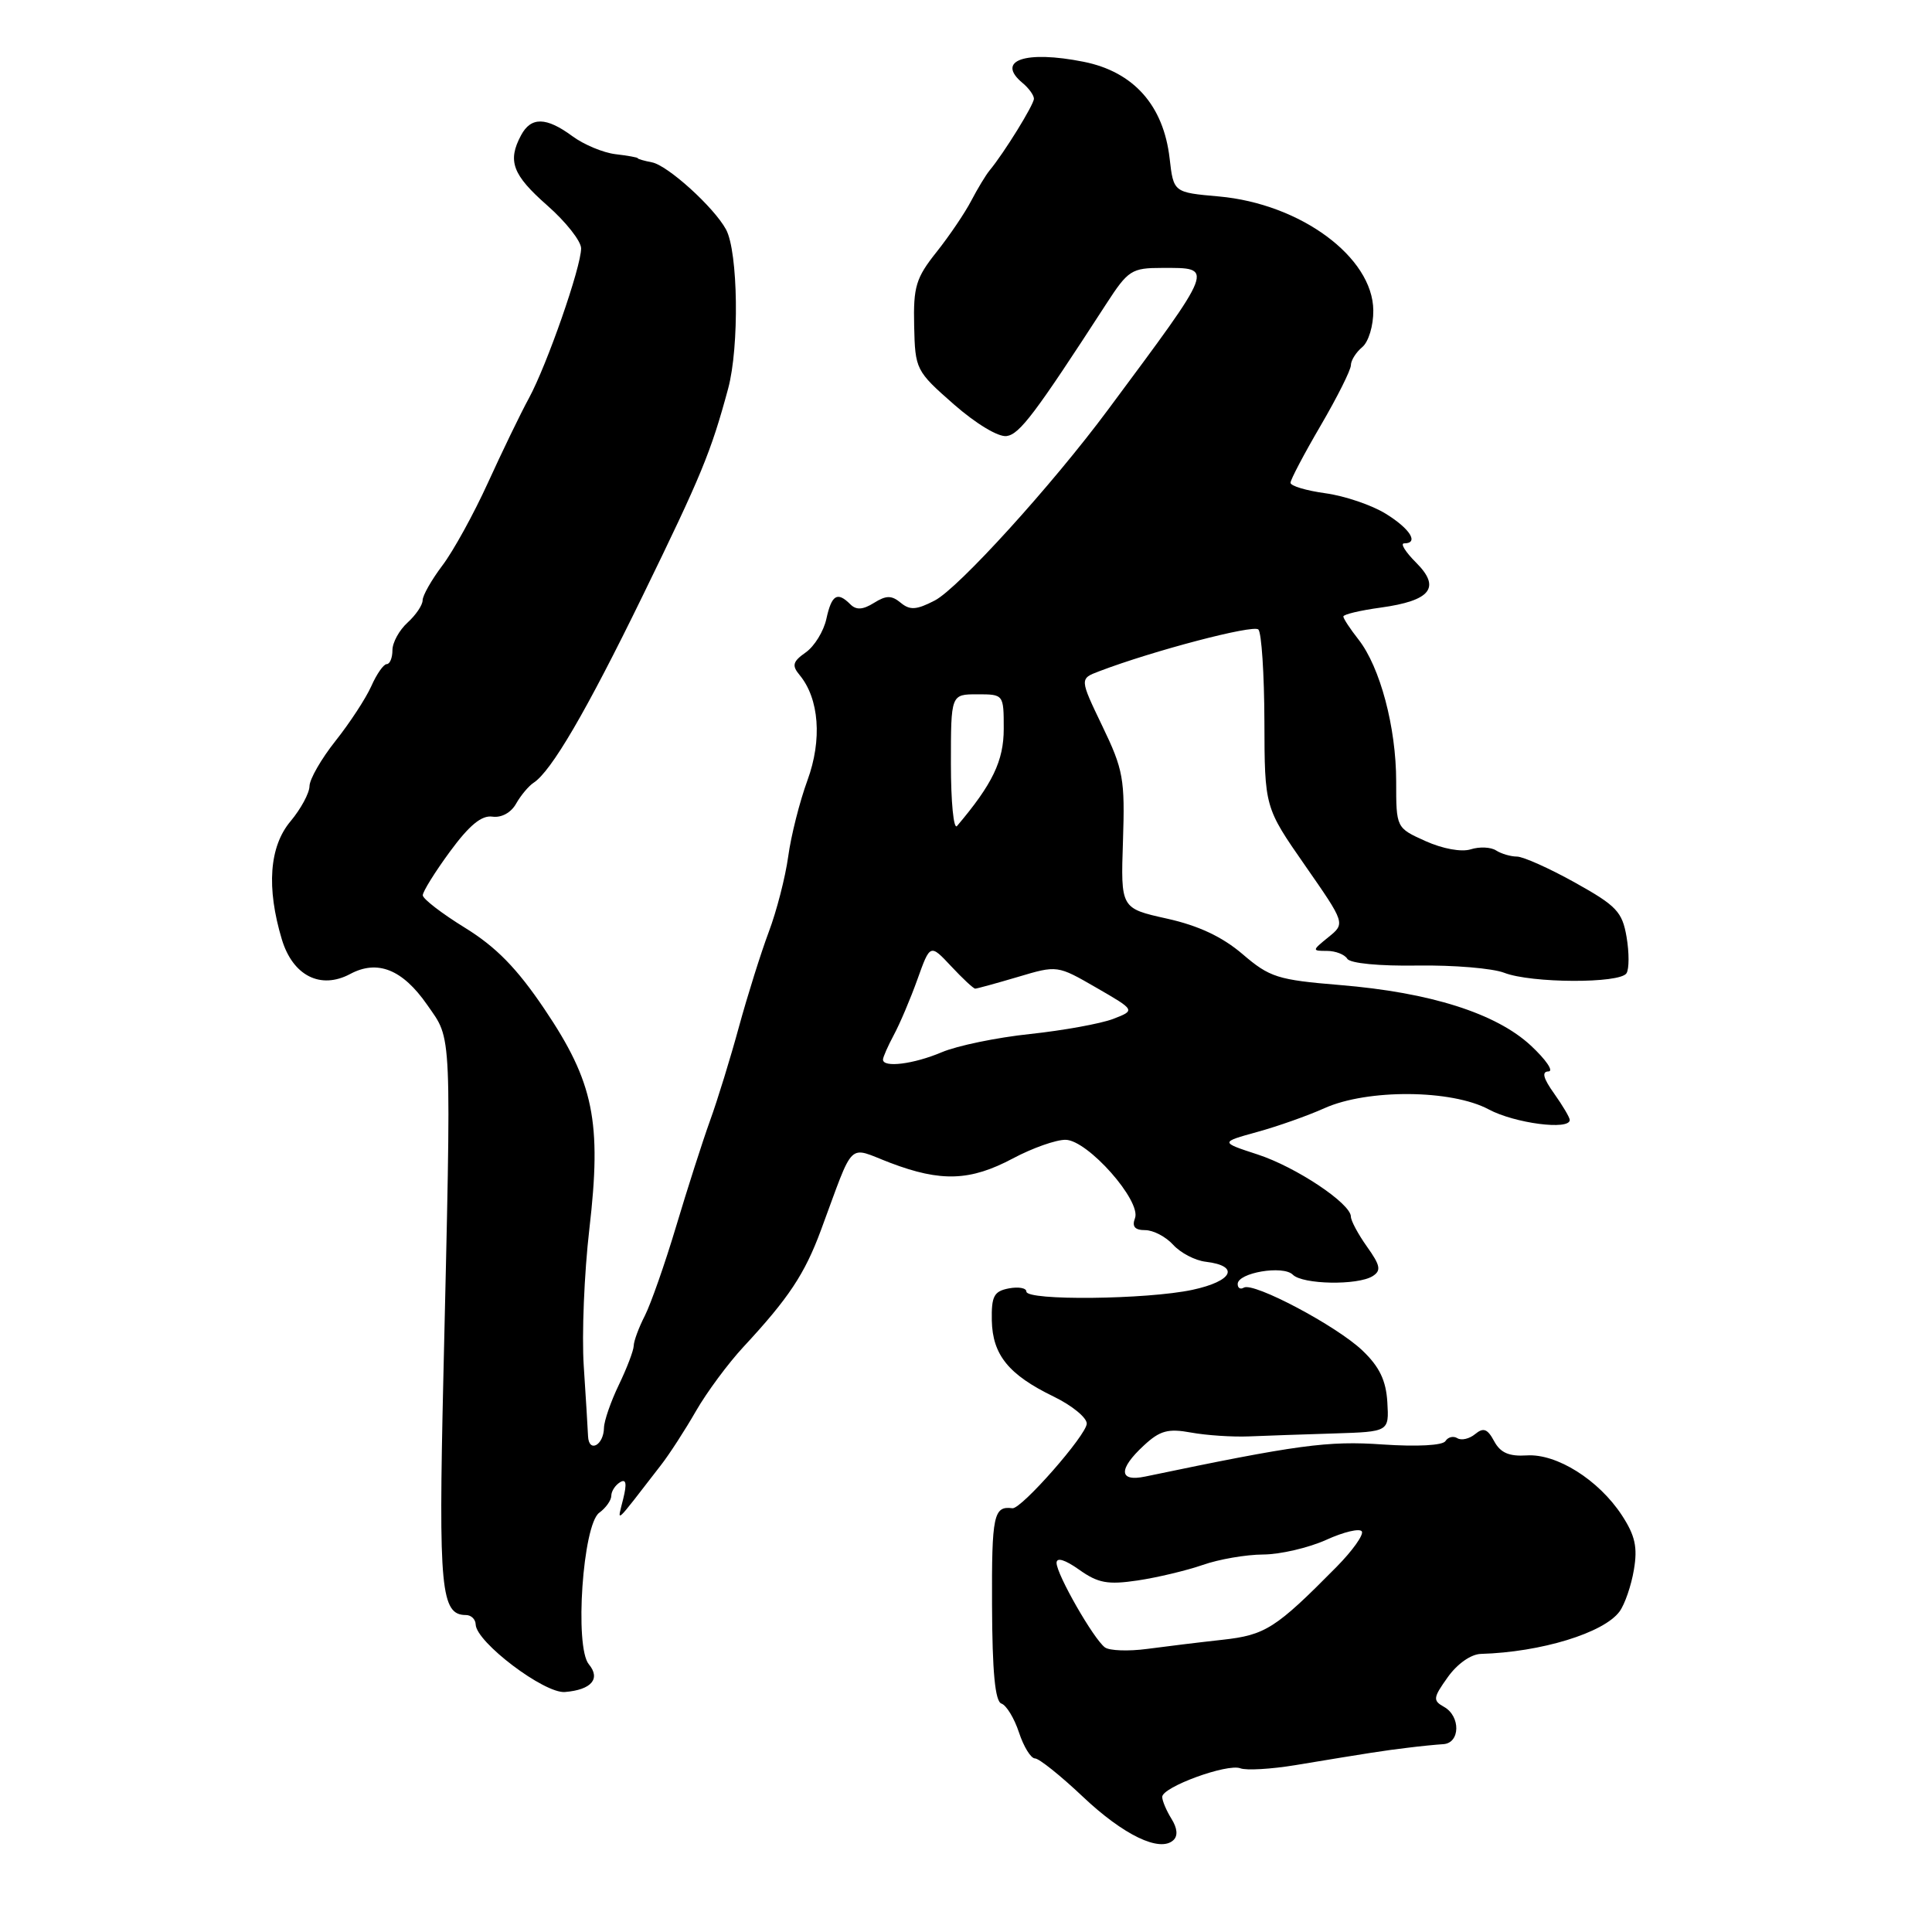 <?xml version="1.0" encoding="UTF-8" standalone="no"?>
<!DOCTYPE svg PUBLIC "-//W3C//DTD SVG 1.1//EN" "http://www.w3.org/Graphics/SVG/1.1/DTD/svg11.dtd" >
<svg xmlns="http://www.w3.org/2000/svg" xmlns:xlink="http://www.w3.org/1999/xlink" version="1.1" viewBox="0 0 256 256">
 <g >
 <path fill="currentColor"
d=" M 155.22 240.99 C 154.55 239.91 154.00 238.61 154.00 238.10 C 154.00 236.79 162.62 233.64 164.36 234.31 C 165.14 234.61 168.42 234.42 171.64 233.89 C 181.60 232.24 183.40 231.96 186.50 231.59 C 188.15 231.38 190.29 231.17 191.25 231.11 C 193.49 230.97 193.56 227.41 191.34 226.17 C 189.84 225.33 189.88 224.97 191.84 222.23 C 193.10 220.46 194.92 219.18 196.24 219.15 C 204.20 218.92 212.52 216.37 214.60 213.53 C 215.29 212.59 216.15 210.10 216.50 208.00 C 217.01 205.01 216.66 203.46 214.90 200.77 C 211.83 196.09 206.27 192.59 202.30 192.85 C 199.94 193.00 198.81 192.50 197.98 190.96 C 197.10 189.32 196.56 189.12 195.47 190.02 C 194.71 190.65 193.65 190.90 193.11 190.57 C 192.58 190.24 191.87 190.41 191.53 190.95 C 191.17 191.53 187.79 191.71 183.21 191.40 C 175.96 190.89 171.92 191.44 151.75 195.65 C 148.23 196.39 148.16 194.68 151.57 191.53 C 153.69 189.56 154.77 189.26 157.82 189.82 C 159.84 190.19 163.30 190.42 165.50 190.33 C 167.70 190.24 172.78 190.06 176.78 189.94 C 184.06 189.71 184.06 189.71 183.83 185.80 C 183.66 182.93 182.79 181.11 180.55 178.97 C 177.16 175.71 166.08 169.84 164.81 170.62 C 164.36 170.89 164.00 170.68 164.00 170.14 C 164.00 168.64 170.02 167.62 171.30 168.90 C 172.61 170.21 179.91 170.34 181.89 169.09 C 183.04 168.36 182.91 167.68 181.14 165.20 C 179.96 163.54 179.00 161.75 179.00 161.21 C 179.00 159.48 171.73 154.63 166.63 152.97 C 161.67 151.35 161.67 151.35 166.59 149.99 C 169.29 149.25 173.30 147.83 175.50 146.84 C 181.20 144.28 192.34 144.36 197.26 147.00 C 200.69 148.84 208.00 149.80 208.00 148.40 C 208.00 148.08 207.07 146.50 205.93 144.90 C 204.48 142.87 204.26 141.99 205.18 141.97 C 205.91 141.96 204.85 140.41 202.84 138.54 C 198.24 134.27 189.50 131.50 177.53 130.52 C 169.31 129.84 168.24 129.51 164.65 126.43 C 161.96 124.13 158.81 122.65 154.62 121.72 C 148.50 120.36 148.50 120.36 148.80 111.43 C 149.07 103.22 148.85 101.99 146.07 96.22 C 143.05 89.93 143.05 89.93 145.64 88.95 C 152.80 86.22 166.07 82.74 166.74 83.41 C 167.16 83.83 167.52 89.30 167.54 95.57 C 167.57 106.98 167.57 106.98 172.92 114.67 C 178.27 122.36 178.27 122.36 176.02 124.18 C 173.84 125.95 173.83 126.00 175.83 126.00 C 176.96 126.00 178.17 126.47 178.52 127.04 C 178.90 127.65 182.77 128.02 187.83 127.94 C 192.60 127.87 197.77 128.30 199.32 128.90 C 202.89 130.29 214.67 130.34 215.52 128.96 C 215.88 128.39 215.88 126.23 215.53 124.16 C 214.96 120.82 214.21 120.02 208.70 116.95 C 205.29 115.05 201.82 113.50 201.00 113.50 C 200.18 113.50 198.93 113.13 198.24 112.69 C 197.55 112.24 196.04 112.17 194.88 112.54 C 193.66 112.93 191.15 112.47 188.89 111.45 C 185.00 109.70 185.00 109.70 185.00 103.53 C 185.00 96.38 182.87 88.38 180.00 84.73 C 178.90 83.33 178.00 81.96 178.00 81.69 C 178.00 81.41 180.23 80.88 182.95 80.51 C 189.60 79.59 190.96 77.86 187.63 74.54 C 186.23 73.14 185.52 72.00 186.05 72.00 C 188.05 72.00 186.87 70.08 183.63 68.08 C 181.78 66.93 178.18 65.71 175.63 65.36 C 173.08 65.01 171.00 64.39 171.00 63.97 C 171.00 63.56 172.80 60.14 175.00 56.38 C 177.20 52.61 179.00 49.02 179.00 48.39 C 179.00 47.76 179.68 46.68 180.50 46.00 C 181.34 45.30 181.99 43.16 181.97 41.13 C 181.91 34.07 172.32 27.00 161.50 26.03 C 155.50 25.50 155.50 25.50 154.98 20.98 C 154.17 13.97 150.22 9.52 143.61 8.19 C 135.85 6.64 131.89 8.00 135.50 11.00 C 136.32 11.68 137.00 12.62 137.00 13.08 C 137.00 13.87 133.04 20.28 131.12 22.59 C 130.62 23.20 129.53 25.00 128.70 26.59 C 127.87 28.19 125.80 31.25 124.10 33.39 C 121.37 36.82 121.01 37.98 121.13 43.18 C 121.26 48.96 121.36 49.16 126.38 53.57 C 129.35 56.17 132.30 57.94 133.39 57.78 C 135.11 57.53 137.15 54.83 146.59 40.26 C 149.49 35.79 149.94 35.50 154.01 35.50 C 160.92 35.50 161.09 35.07 146.81 54.30 C 139.39 64.30 126.98 77.96 123.86 79.57 C 121.43 80.83 120.57 80.88 119.35 79.87 C 118.14 78.87 117.43 78.87 115.80 79.89 C 114.34 80.80 113.46 80.86 112.68 80.08 C 110.95 78.35 110.20 78.80 109.50 82.00 C 109.14 83.65 107.91 85.65 106.76 86.45 C 105.04 87.66 104.90 88.18 105.94 89.43 C 108.55 92.57 108.96 98.03 106.99 103.40 C 105.96 106.21 104.81 110.75 104.44 113.50 C 104.06 116.25 102.90 120.75 101.86 123.50 C 100.83 126.25 99.06 131.88 97.93 136.00 C 96.81 140.12 95.08 145.75 94.08 148.50 C 93.09 151.25 91.07 157.55 89.59 162.50 C 88.11 167.45 86.24 172.77 85.45 174.33 C 84.65 175.89 83.98 177.69 83.97 178.33 C 83.95 178.97 83.06 181.30 82.00 183.50 C 80.94 185.70 80.05 188.26 80.03 189.19 C 79.99 191.52 78.02 192.56 77.92 190.31 C 77.88 189.31 77.62 185.12 77.35 181.00 C 77.08 176.88 77.41 168.72 78.09 162.87 C 79.75 148.61 78.68 143.40 72.13 133.69 C 68.49 128.29 65.73 125.48 61.62 122.94 C 58.55 121.05 56.03 119.11 56.02 118.63 C 56.01 118.16 57.63 115.55 59.62 112.84 C 62.19 109.34 63.82 108.00 65.25 108.21 C 66.44 108.38 67.72 107.68 68.38 106.50 C 69.00 105.40 70.04 104.16 70.69 103.73 C 73.04 102.22 77.70 94.24 85.13 79.00 C 92.96 62.95 94.20 59.93 96.48 51.50 C 97.98 45.96 97.81 33.36 96.20 30.40 C 94.59 27.45 88.47 21.90 86.38 21.51 C 85.35 21.31 84.50 21.07 84.50 20.96 C 84.50 20.86 83.18 20.62 81.56 20.43 C 79.94 20.24 77.37 19.17 75.85 18.05 C 72.38 15.49 70.36 15.45 69.04 17.93 C 67.22 21.33 67.90 23.16 72.50 27.21 C 74.98 29.39 77.00 31.95 77.00 32.91 C 77.00 35.39 72.48 48.35 70.08 52.77 C 68.96 54.82 66.52 59.88 64.64 64.00 C 62.76 68.12 60.05 73.05 58.61 74.94 C 57.18 76.84 56.00 78.91 56.00 79.54 C 56.00 80.17 55.10 81.50 54.00 82.50 C 52.90 83.50 52.00 85.14 52.00 86.15 C 52.00 87.17 51.66 88.00 51.24 88.00 C 50.83 88.00 49.91 89.31 49.20 90.92 C 48.48 92.53 46.35 95.79 44.46 98.17 C 42.57 100.55 41.02 103.25 41.01 104.17 C 41.00 105.09 39.87 107.18 38.50 108.82 C 35.68 112.17 35.28 117.61 37.35 124.49 C 38.81 129.30 42.48 131.15 46.40 129.06 C 50.02 127.12 53.34 128.45 56.60 133.14 C 59.93 137.95 59.83 135.60 58.74 182.85 C 58.10 210.59 58.42 214.00 61.74 214.00 C 62.43 214.00 63.01 214.56 63.03 215.25 C 63.09 217.59 72.13 224.43 74.86 224.20 C 78.37 223.91 79.62 222.45 78.02 220.52 C 76.11 218.22 77.22 202.04 79.40 200.45 C 80.28 199.81 81.00 198.79 81.00 198.20 C 81.00 197.60 81.52 196.80 82.15 196.41 C 82.96 195.91 83.09 196.54 82.58 198.60 C 81.79 201.85 81.20 202.37 87.56 194.16 C 88.70 192.70 90.79 189.46 92.22 186.97 C 93.65 184.48 96.48 180.66 98.51 178.47 C 104.51 172.01 106.63 168.81 108.78 163.00 C 113.29 150.84 112.21 151.89 117.96 154.08 C 124.70 156.64 128.57 156.50 134.21 153.50 C 136.80 152.12 139.94 151.01 141.20 151.03 C 144.13 151.07 151.27 159.14 150.39 161.42 C 149.97 162.53 150.37 163.00 151.74 163.00 C 152.81 163.00 154.48 163.87 155.45 164.94 C 156.42 166.01 158.36 167.03 159.78 167.19 C 164.33 167.74 163.37 169.76 158.00 170.91 C 151.95 172.20 136.00 172.37 136.00 171.14 C 136.00 170.66 134.95 170.48 133.67 170.72 C 131.70 171.10 131.36 171.75 131.42 174.98 C 131.52 179.54 133.66 182.17 139.63 185.06 C 142.03 186.23 144.00 187.83 144.00 188.63 C 144.00 190.12 135.32 200.00 134.15 199.85 C 131.66 199.52 131.40 200.76 131.45 212.67 C 131.48 221.55 131.86 225.45 132.69 225.73 C 133.35 225.95 134.40 227.68 135.02 229.56 C 135.64 231.45 136.60 233.00 137.14 233.00 C 137.68 233.00 140.53 235.28 143.47 238.06 C 148.87 243.17 153.68 245.48 155.47 243.84 C 156.10 243.27 156.01 242.25 155.22 240.99 Z  M 146.41 218.29 C 144.92 217.20 140.00 208.61 140.00 207.09 C 140.00 206.32 141.11 206.66 142.99 207.99 C 145.49 209.77 146.78 210.01 150.74 209.42 C 153.36 209.03 157.24 208.10 159.38 207.36 C 161.51 206.61 165.11 205.99 167.38 205.98 C 169.64 205.97 173.40 205.09 175.73 204.04 C 178.05 202.98 180.18 202.48 180.45 202.92 C 180.72 203.36 179.22 205.47 177.11 207.61 C 169.03 215.79 167.68 216.65 161.98 217.28 C 158.97 217.61 154.47 218.16 152.00 218.49 C 149.53 218.82 147.01 218.73 146.41 218.29 Z  M 117.00 140.40 C 117.00 140.08 117.65 138.61 118.43 137.15 C 119.22 135.69 120.63 132.38 121.56 129.78 C 123.25 125.06 123.25 125.06 126.03 128.03 C 127.55 129.66 128.99 131.00 129.22 131.00 C 129.45 131.00 131.99 130.30 134.87 129.45 C 140.10 127.89 140.10 127.89 145.28 130.88 C 150.46 133.87 150.46 133.87 147.48 135.02 C 145.84 135.64 140.90 136.54 136.50 137.01 C 132.10 137.47 126.83 138.56 124.78 139.43 C 121.05 141.01 117.00 141.51 117.00 140.40 Z  M 126.00 101.20 C 126.00 92.00 126.00 92.00 129.50 92.00 C 132.99 92.00 133.00 92.01 133.00 96.57 C 133.00 100.81 131.52 103.89 126.81 109.45 C 126.36 109.97 126.00 106.26 126.00 101.20 Z "/>
</g>
</svg>